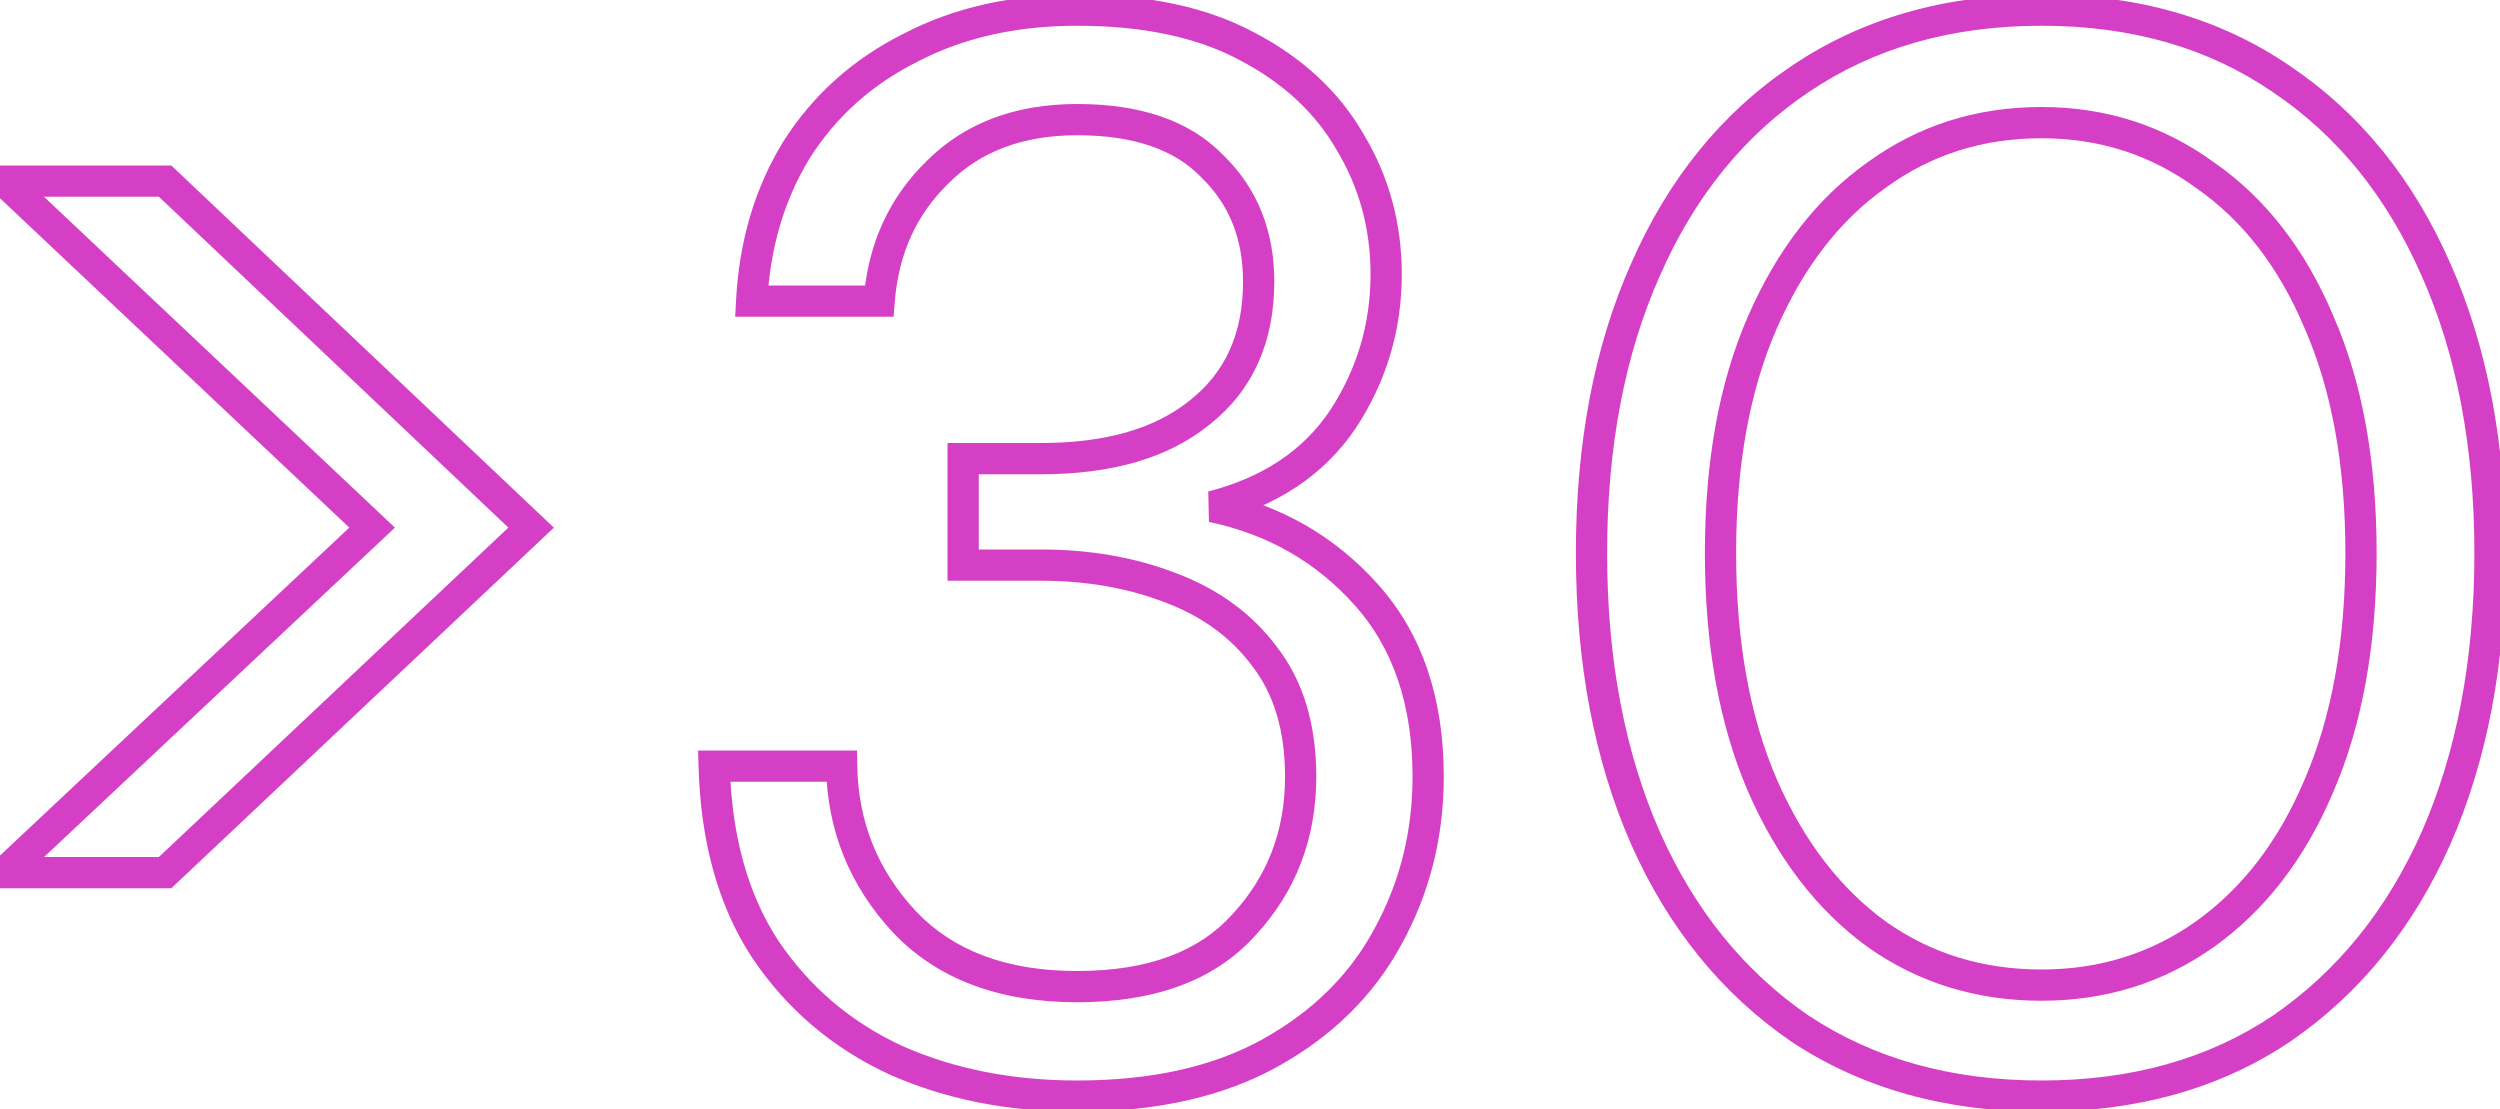 <svg width="160" height="71" viewBox="0 0 160 71" fill="none" xmlns="http://www.w3.org/2000/svg">
<path d="M0.296 55.848L-0.388 55.119L-2.23 56.848H0.296V55.848ZM23.816 33.768L24.5 34.497L25.275 33.77L24.502 33.04L23.816 33.768ZM0.296 11.592V10.592H-2.222L-0.39 12.32L0.296 11.592ZM10.568 11.592L11.255 10.866L10.966 10.592H10.568V11.592ZM33.992 33.768L34.678 34.496L35.448 33.77L34.679 33.042L33.992 33.768ZM10.568 55.848V56.848H10.965L11.254 56.576L10.568 55.848ZM0.98 56.577L24.5 34.497L23.132 33.039L-0.388 55.119L0.98 56.577ZM24.502 33.04L0.982 10.864L-0.39 12.32L23.13 34.496L24.502 33.04ZM0.296 12.592H10.568V10.592H0.296V12.592ZM9.88 12.318L33.304 34.494L34.679 33.042L11.255 10.866L9.88 12.318ZM33.306 33.04L9.882 55.12L11.254 56.576L34.678 34.496L33.306 33.04ZM10.568 54.848H0.296V56.848H10.568V54.848ZM57.322 67.848L56.902 68.755L56.909 68.759L56.916 68.762L57.322 67.848ZM48.97 60.744L48.133 61.291L48.137 61.297L48.141 61.303L48.97 60.744ZM45.706 49.032V48.032H44.678L44.707 49.059L45.706 49.032ZM53.866 49.032L54.866 49.015L54.85 48.032H53.866V49.032ZM57.898 59.016L57.167 59.698L57.175 59.706L57.898 59.016ZM79.594 59.208L78.861 58.528L78.852 58.538L79.594 59.208ZM80.938 42.024L80.135 42.62L80.141 42.628L80.147 42.636L80.938 42.024ZM74.89 37.608L74.531 38.541L74.539 38.544L74.89 37.608ZM61.642 36.168H60.642V37.168H61.642V36.168ZM61.642 29.352V28.352H60.642V29.352H61.642ZM76.81 26.376L76.188 25.593L76.178 25.601L76.81 26.376ZM77.578 10.632L76.86 11.327L76.871 11.339L76.883 11.351L77.578 10.632ZM60.01 11.016L60.707 11.733L60.712 11.728L60.717 11.723L60.01 11.016ZM56.266 19.272V20.272H57.192L57.263 19.349L56.266 19.272ZM48.106 19.272L47.108 19.219L47.052 20.272H48.106V19.272ZM50.986 9.576L50.143 9.039L50.138 9.046L50.134 9.053L50.986 9.576ZM58.282 3.048L58.73 3.942L58.737 3.939L58.744 3.935L58.282 3.048ZM79.786 2.952L79.316 3.834L79.324 3.839L79.786 2.952ZM86.41 9.096L85.543 9.594L85.548 9.603L85.553 9.611L86.41 9.096ZM85.93 26.856L86.759 27.415L86.765 27.406L85.93 26.856ZM77.578 32.424L77.328 31.456L77.373 33.403L77.578 32.424ZM87.466 38.088L86.72 38.753H86.72L87.466 38.088ZM88.81 59.976L87.934 59.493L87.931 59.5L88.81 59.976ZM81.322 67.368L81.809 68.241L81.322 67.368ZM68.938 69.152C64.772 69.152 61.041 68.406 57.728 66.934L56.916 68.762C60.516 70.362 64.529 71.152 68.938 71.152V69.152ZM57.742 66.941C54.451 65.417 51.809 63.169 49.8 60.185L48.141 61.303C50.356 64.591 53.282 67.079 56.902 68.755L57.742 66.941ZM49.807 60.197C47.883 57.25 46.83 53.537 46.706 49.005L44.707 49.059C44.838 53.871 45.962 57.966 48.133 61.291L49.807 60.197ZM45.706 50.032H53.866V48.032H45.706V50.032ZM52.866 49.049C52.934 53.136 54.374 56.701 57.167 59.698L58.63 58.334C56.174 55.699 54.926 52.608 54.866 49.015L52.866 49.049ZM57.175 59.706C60.032 62.702 64 64.144 68.938 64.144V62.144C64.404 62.144 61.013 60.834 58.622 58.326L57.175 59.706ZM68.938 64.144C73.856 64.144 77.721 62.777 80.337 59.878L78.852 58.538C76.732 60.887 73.492 62.144 68.938 62.144V64.144ZM80.328 59.888C82.938 57.071 84.242 53.658 84.242 49.704H82.242C82.242 53.174 81.115 56.097 78.861 58.528L80.328 59.888ZM84.242 49.704C84.242 46.403 83.431 43.611 81.729 41.412L80.147 42.636C81.517 44.405 82.242 46.733 82.242 49.704H84.242ZM81.741 41.428C80.143 39.273 77.962 37.692 75.241 36.672L74.539 38.544C76.939 39.444 78.79 40.807 80.135 42.62L81.741 41.428ZM75.249 36.675C72.625 35.665 69.75 35.168 66.634 35.168V37.168C69.535 37.168 72.163 37.631 74.531 38.541L75.249 36.675ZM66.634 35.168H61.642V37.168H66.634V35.168ZM62.642 36.168V29.352H60.642V36.168H62.642ZM61.642 30.352H66.634V28.352H61.642V30.352ZM66.634 30.352C71.129 30.352 74.774 29.328 77.442 27.151L76.178 25.601C73.983 27.392 70.844 28.352 66.634 28.352V30.352ZM77.433 27.159C80.199 24.96 81.554 21.87 81.554 18.024H79.554C79.554 21.346 78.414 23.824 76.188 25.593L77.433 27.159ZM81.554 18.024C81.554 14.772 80.471 12.04 78.274 9.913L76.883 11.351C78.654 13.064 79.554 15.26 79.554 18.024H81.554ZM78.297 9.937C76.124 7.692 72.941 6.656 68.938 6.656V8.656C72.616 8.656 75.192 9.604 76.86 11.327L78.297 9.937ZM68.938 6.656C65.01 6.656 61.763 7.849 59.303 10.309L60.717 11.723C62.738 9.703 65.442 8.656 68.938 8.656V6.656ZM59.313 10.299C56.886 12.657 55.542 15.643 55.269 19.195L57.263 19.349C57.502 16.245 58.654 13.727 60.707 11.733L59.313 10.299ZM56.266 18.272H48.106V20.272H56.266V18.272ZM49.105 19.325C49.289 15.825 50.207 12.758 51.839 10.099L50.134 9.053C48.31 12.026 47.307 15.423 47.108 19.219L49.105 19.325ZM51.83 10.113C53.522 7.454 55.815 5.4 58.73 3.942L57.835 2.154C54.606 3.768 52.035 6.066 50.143 9.039L51.83 10.113ZM58.744 3.935C61.652 2.421 65.041 1.648 68.938 1.648V-0.352C64.772 -0.352 61.057 0.475 57.82 2.161L58.744 3.935ZM68.938 1.648C73.179 1.648 76.621 2.397 79.316 3.834L80.257 2.07C77.192 0.435 73.402 -0.352 68.938 -0.352V1.648ZM79.324 3.839C82.12 5.298 84.178 7.22 85.543 9.594L87.277 8.598C85.699 5.852 83.34 3.678 80.249 2.065L79.324 3.839ZM85.553 9.611C86.993 12.01 87.714 14.648 87.714 17.544H89.714C89.714 14.296 88.9 11.302 87.268 8.582L85.553 9.611ZM87.714 17.544C87.714 20.742 86.843 23.654 85.095 26.306L86.765 27.406C88.73 24.426 89.714 21.13 89.714 17.544H87.714ZM85.101 26.297C83.403 28.815 80.843 30.547 77.328 31.456L77.829 33.392C81.738 32.381 84.746 30.401 86.759 27.415L85.101 26.297ZM77.373 33.403C81.138 34.192 84.242 35.974 86.72 38.753L88.213 37.423C85.442 34.314 81.954 32.32 77.784 31.445L77.373 33.403ZM86.72 38.753C89.147 41.476 90.402 45.094 90.402 49.704H92.402C92.402 44.714 91.034 40.588 88.213 37.423L86.72 38.753ZM90.402 49.704C90.402 53.254 89.578 56.511 87.934 59.493L89.686 60.459C91.499 57.169 92.402 53.578 92.402 49.704H90.402ZM87.931 59.5C86.365 62.39 84.013 64.722 80.835 66.495L81.809 68.241C85.287 66.302 87.927 63.706 89.689 60.452L87.931 59.5ZM80.835 66.495C77.694 68.247 73.745 69.152 68.938 69.152V71.152C73.988 71.152 78.295 70.201 81.809 68.241L80.835 66.495ZM115.2 65.832L114.634 66.656L114.641 66.661L114.648 66.666L115.2 65.832ZM105.312 53.64L104.396 54.042L104.398 54.046L105.312 53.64ZM105.312 17.256L106.226 17.662L106.227 17.658L105.312 17.256ZM115.2 5.064L115.757 5.894L115.76 5.892L115.2 5.064ZM146.016 5.064L145.45 5.888L145.458 5.894L146.016 5.064ZM155.904 17.256L154.988 17.658L154.99 17.662L155.904 17.256ZM155.904 53.64L156.818 54.046L156.819 54.042L155.904 53.64ZM146.016 65.832L146.573 66.662L146.582 66.656L146.016 65.832ZM141.12 59.784L141.698 60.6L141.701 60.598L141.12 59.784ZM148.416 50.28L147.497 49.884L147.494 49.891L148.416 50.28ZM148.416 20.616L147.494 21.005L147.5 21.017L148.416 20.616ZM141.12 11.208L140.531 12.016L140.54 12.023L140.55 12.03L141.12 11.208ZM120.096 11.208L120.674 12.024L120.685 12.016L120.096 11.208ZM112.8 20.616L113.716 21.017L112.8 20.616ZM112.8 50.28L111.881 50.676L111.884 50.681L112.8 50.28ZM120.096 59.784L119.507 60.592L119.518 60.6L120.096 59.784ZM130.656 69.152C124.872 69.152 119.918 67.755 115.752 64.998L114.648 66.666C119.186 69.669 124.536 71.152 130.656 71.152V69.152ZM115.766 65.008C111.644 62.178 108.462 58.265 106.226 53.234L104.398 54.046C106.77 59.383 110.18 63.598 114.634 66.656L115.766 65.008ZM106.227 53.238C103.989 48.14 102.856 42.202 102.856 35.4H100.856C100.856 42.422 102.026 48.644 104.396 54.042L106.227 53.238ZM102.856 35.4C102.856 28.598 103.989 22.694 106.226 17.662L104.398 16.85C102.026 22.186 100.856 28.378 100.856 35.4H102.856ZM106.227 17.658C108.464 12.564 111.644 8.657 115.757 5.894L114.642 4.234C110.18 7.231 106.768 11.452 104.396 16.854L106.227 17.658ZM115.76 5.892C119.925 3.075 124.876 1.648 130.656 1.648V-0.352C124.531 -0.352 119.178 1.165 114.639 4.236L115.76 5.892ZM130.656 1.648C136.436 1.648 141.352 3.075 145.45 5.888L146.582 4.24C142.104 1.165 136.78 -0.352 130.656 -0.352V1.648ZM145.458 5.894C149.572 8.657 152.752 12.564 154.988 17.658L156.819 16.854C154.448 11.452 151.036 7.231 146.573 4.234L145.458 5.894ZM154.99 17.662C157.226 22.694 158.36 28.598 158.36 35.4H160.36C160.36 28.378 159.189 22.186 156.818 16.85L154.99 17.662ZM158.36 35.4C158.36 42.202 157.226 48.14 154.988 53.238L156.819 54.042C159.189 48.644 160.36 42.422 160.36 35.4H158.36ZM154.99 53.234C152.754 58.265 149.572 62.178 145.45 65.008L146.582 66.656C151.036 63.598 154.446 59.383 156.818 54.046L154.99 53.234ZM145.458 65.002C141.359 67.755 136.44 69.152 130.656 69.152V71.152C136.775 71.152 142.096 69.669 146.573 66.662L145.458 65.002ZM130.656 64.048C134.759 64.048 138.45 62.9 141.698 60.6L140.542 58.968C137.645 61.02 134.361 62.048 130.656 62.048V64.048ZM141.701 60.598C145.009 58.235 147.548 54.908 149.337 50.669L147.494 49.891C145.827 53.844 143.502 56.853 140.539 58.97L141.701 60.598ZM149.334 50.676C151.192 46.362 152.104 41.261 152.104 35.4H150.104C150.104 41.059 149.223 45.878 147.497 49.884L149.334 50.676ZM152.104 35.4C152.104 29.54 151.193 24.468 149.332 20.215L147.5 21.017C149.223 24.956 150.104 29.74 150.104 35.4H152.104ZM149.337 20.227C147.548 15.986 145.006 12.687 141.69 10.386L140.55 12.03C143.506 14.081 145.828 17.054 147.494 21.005L149.337 20.227ZM141.709 10.4C138.461 8.032 134.765 6.848 130.656 6.848V8.848C134.354 8.848 137.635 9.904 140.531 12.016L141.709 10.4ZM130.656 6.848C126.486 6.848 122.757 8.03 119.507 10.4L120.685 12.016C123.578 9.906 126.89 8.848 130.656 8.848V6.848ZM119.518 10.392C116.272 12.691 113.735 15.984 111.884 20.215L113.716 21.017C115.449 17.056 117.776 14.077 120.674 12.024L119.518 10.392ZM111.884 20.215C110.023 24.468 109.112 29.54 109.112 35.4H111.112C111.112 29.74 111.993 24.956 113.716 21.017L111.884 20.215ZM109.112 35.4C109.112 41.261 110.023 46.362 111.881 50.676L113.718 49.884C111.992 45.878 111.112 41.059 111.112 35.4H109.112ZM111.884 50.681C113.734 54.91 116.268 58.231 119.507 60.592L120.685 58.976C117.779 56.857 115.45 53.842 113.716 49.879L111.884 50.681ZM119.518 60.6C122.768 62.902 126.493 64.048 130.656 64.048V62.048C126.883 62.048 123.567 61.018 120.674 58.968L119.518 60.6Z" fill="#D53FC6"/>
</svg>

